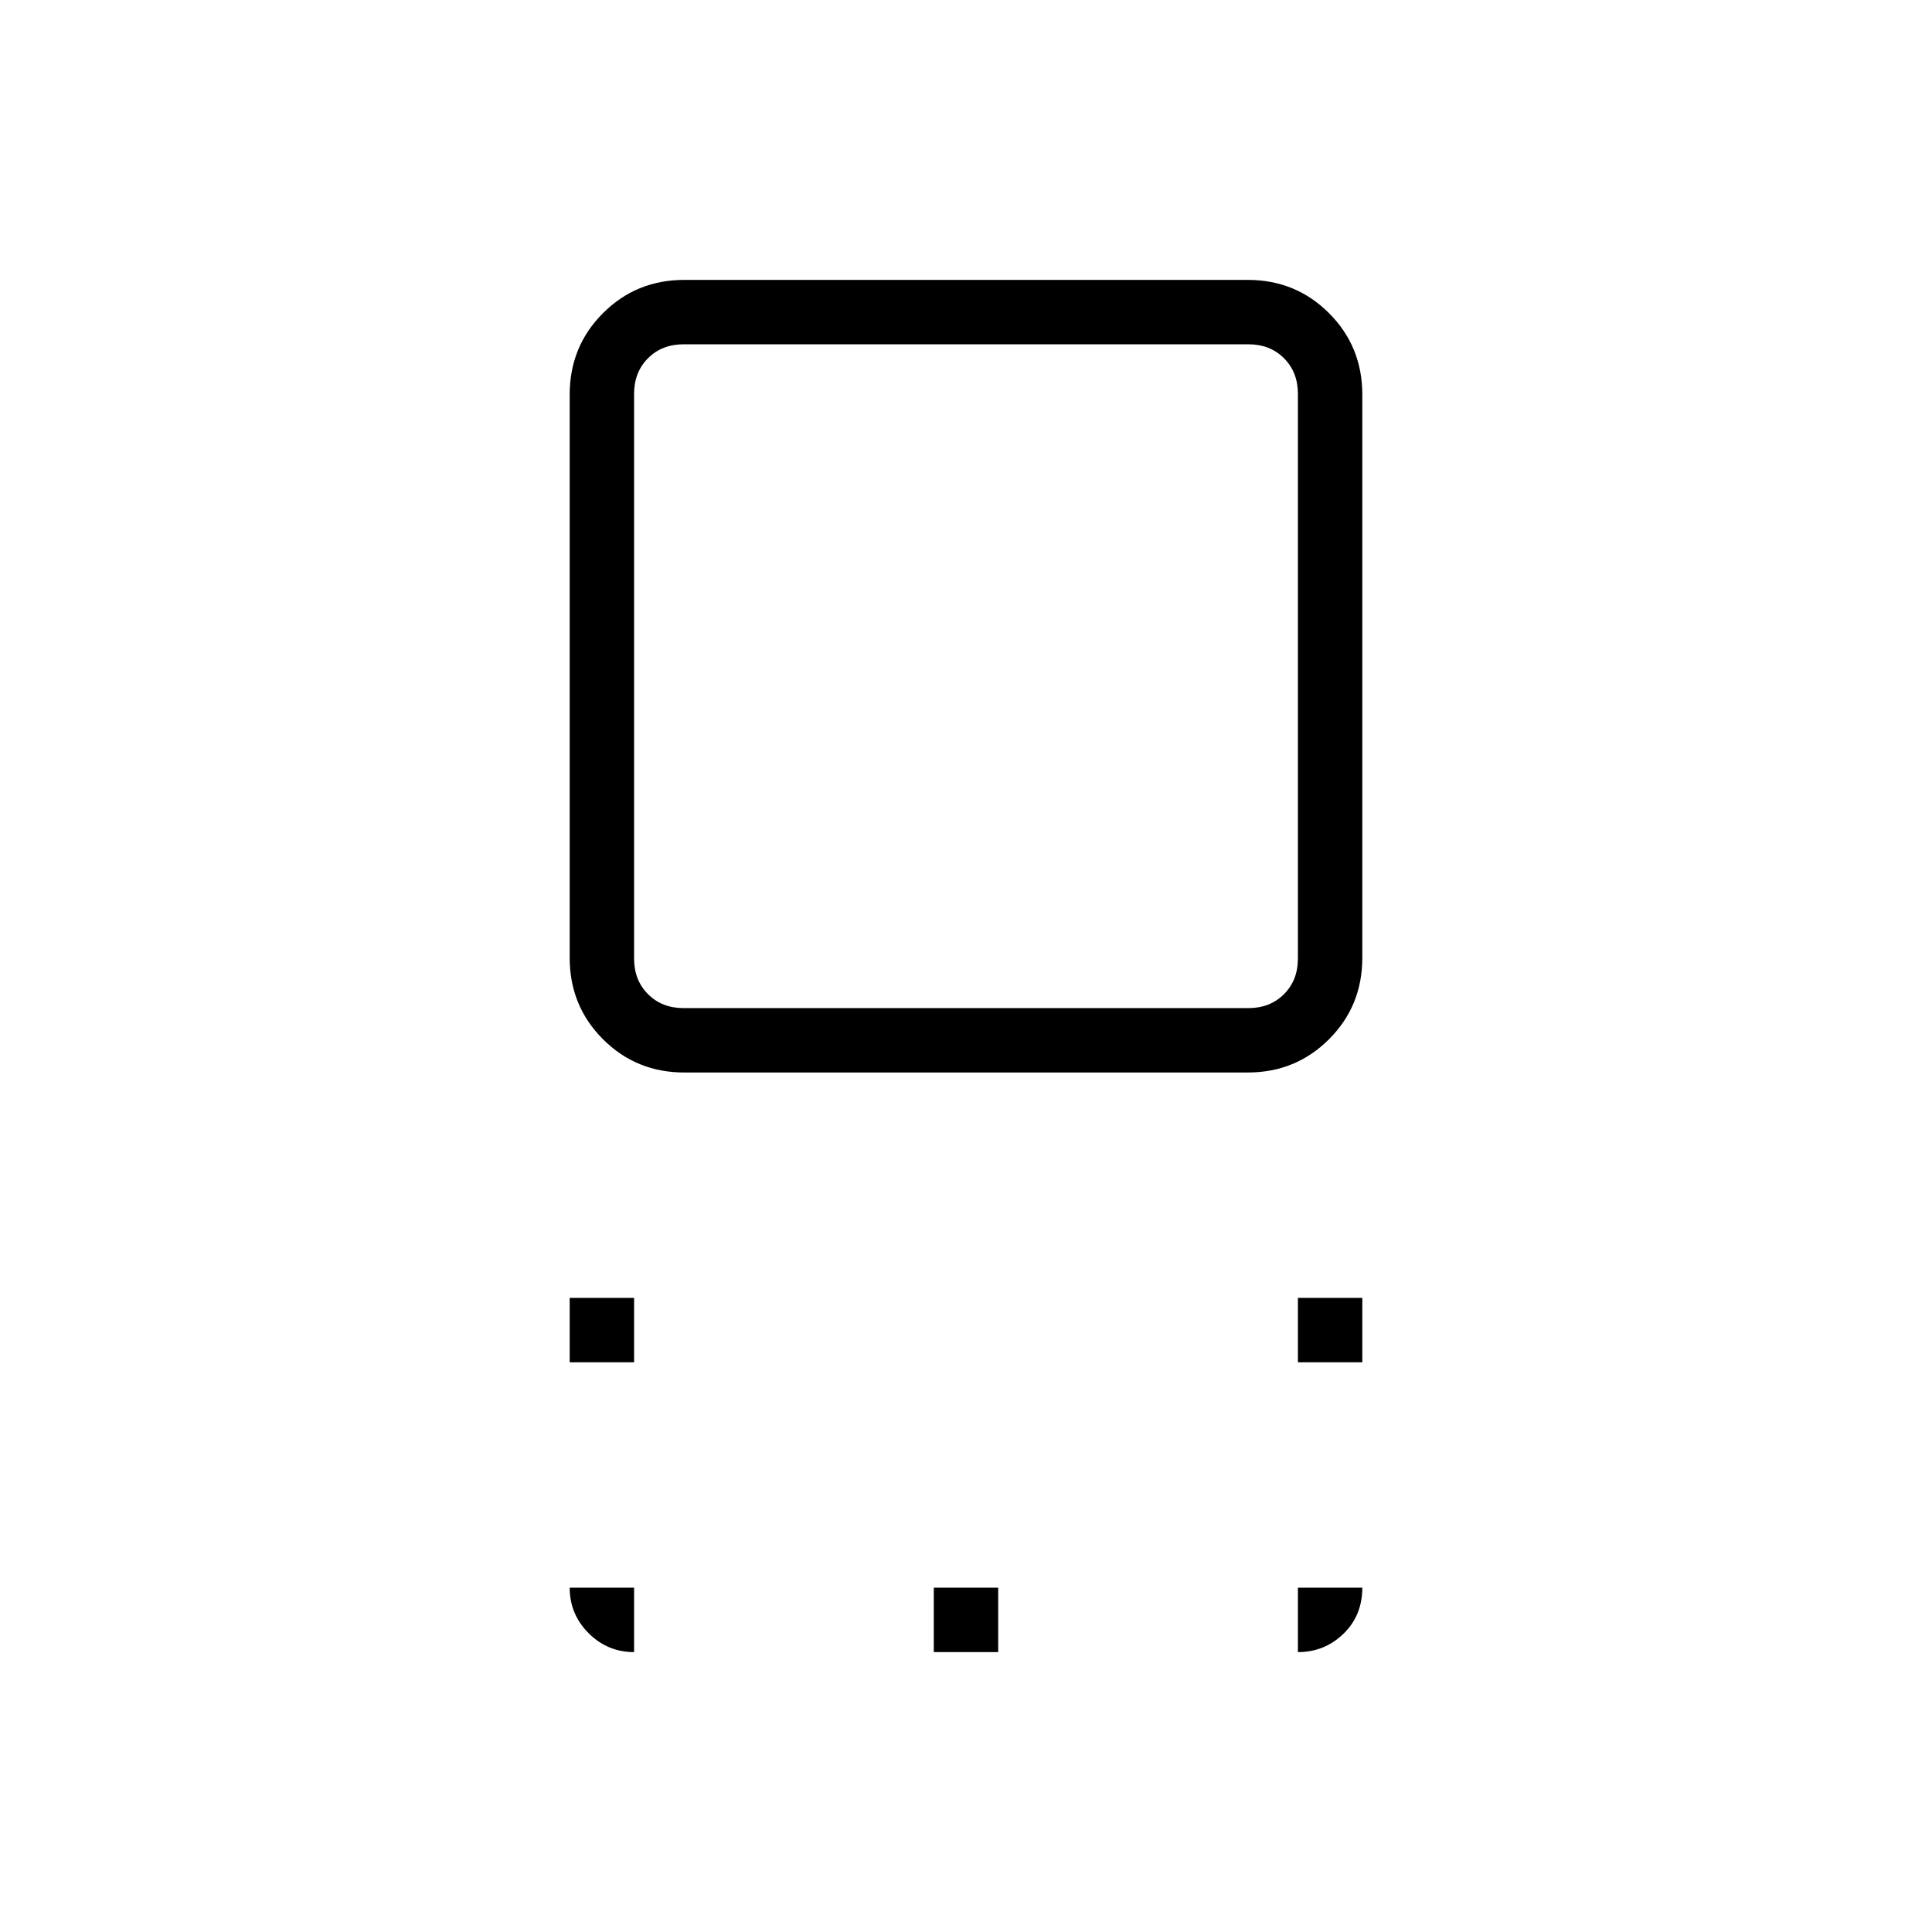 <svg xmlns="http://www.w3.org/2000/svg" height="20" viewBox="0 -960 960 960" width="20"><path d="M340.059-427.077q-23.913 0-40.448-16.534-16.534-16.535-16.534-40.448v-279.882q0-23.913 16.534-40.448 16.535-16.534 40.448-16.534h279.882q23.913 0 40.448 16.534 16.534 16.535 16.534 40.448v279.882q0 23.913-16.534 40.448-16.535 16.534-40.448 16.534H340.059Zm-.367-32h280.616q10.769 0 17.692-6.923t6.923-17.692v-280.616q0-10.769-6.923-17.692t-17.692-6.923H339.692q-10.769 0-17.692 6.923t-6.923 17.692v280.616q0 10.769 6.923 17.692t17.692 6.923Zm305.231 176v-32h32v32h-32Zm-361.846 0v-32h32v32h-32Zm180.923 144v-32h32v32h-32ZM480-624Zm164.923 484.923v-32h32q0 13.846-9.4 22.923-9.4 9.077-22.6 9.077Zm-329.846 0q-13.2 0-22.6-9.4-9.4-9.4-9.4-22.6h32v32Z"/></svg>